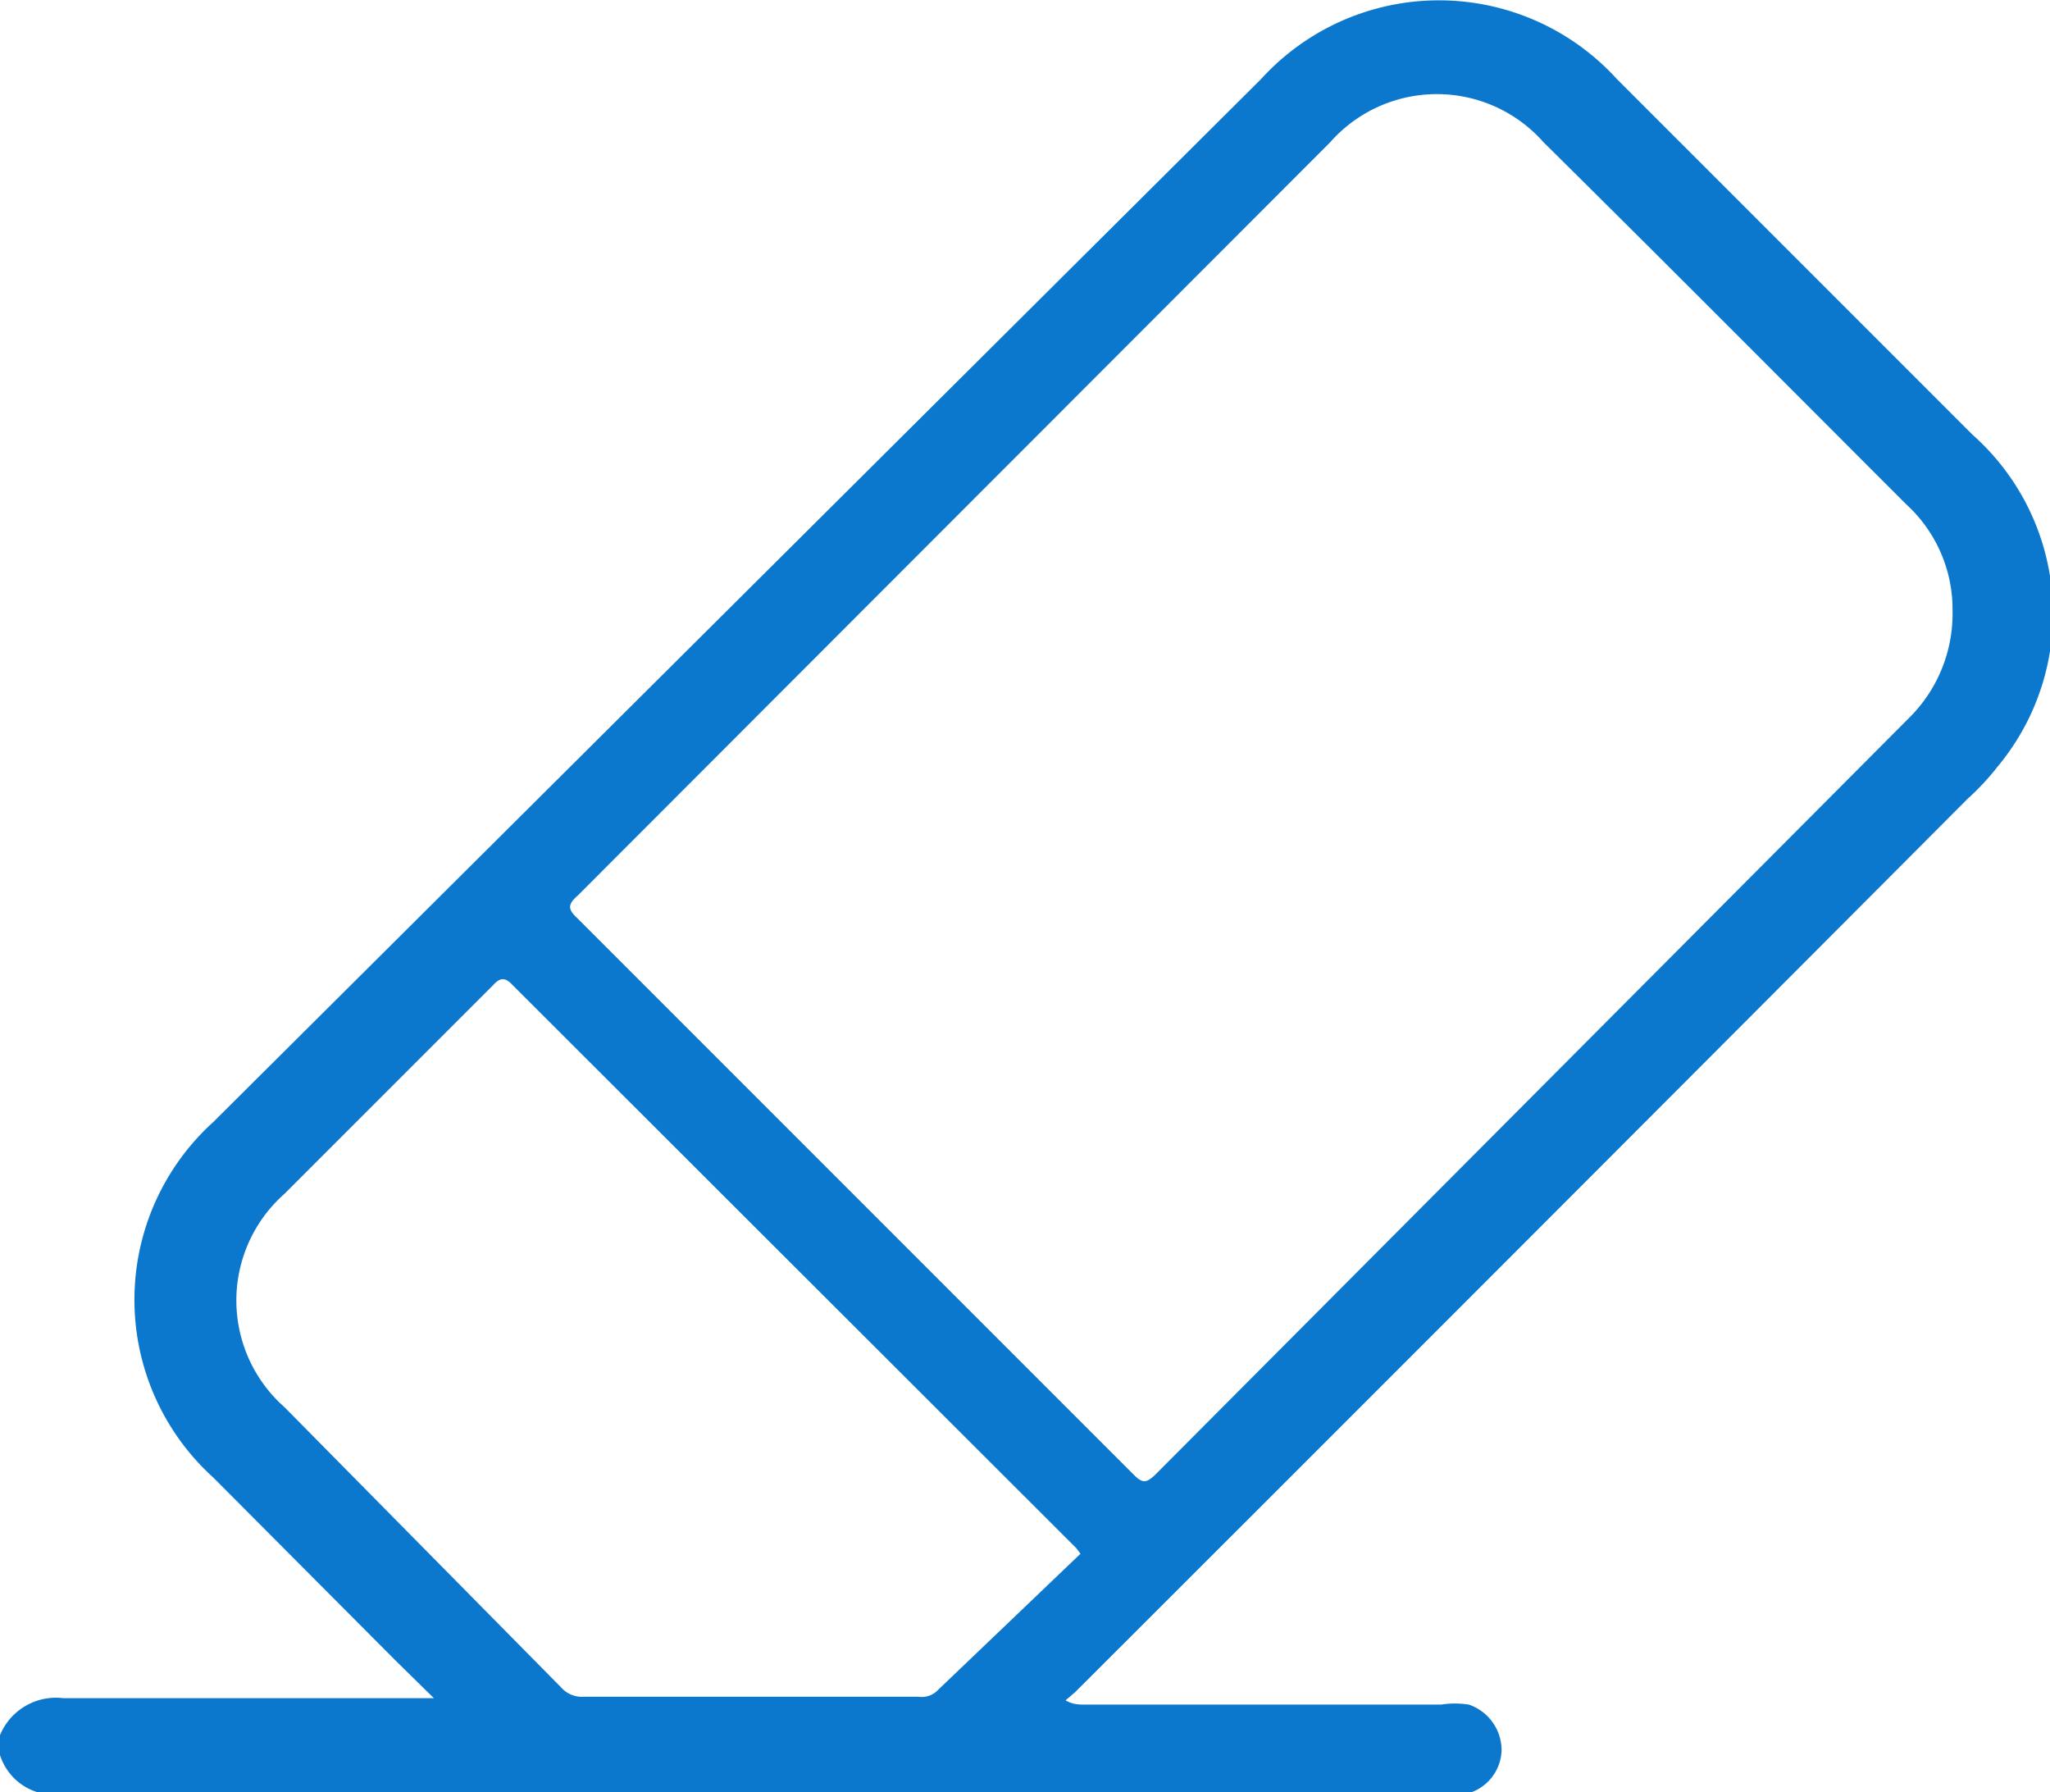 <svg xmlns="http://www.w3.org/2000/svg" viewBox="0 0 28.82 25.19"><defs><style>.cls-1{fill:#0b78ce;}</style></defs><title>Recurso 3</title><g id="Capa_2" data-name="Capa 2"><g id="Capa_3" data-name="Capa 3"><path class="cls-1" d="M27.73,6.11l-5-5a3.38,3.38,0,0,0-5,0L3,15.77a3.37,3.37,0,0,0,0,5l2.56,2.57.54.53H5.82c-1.64,0-3.28,0-4.93,0a.85.85,0,0,0-.89.52v.28a.8.8,0,0,0,.87.55H20.26a1.84,1.84,0,0,0,.33,0,.65.65,0,0,0,.52-.62.68.68,0,0,0-.46-.64,1.29,1.29,0,0,0-.39,0h-5c-.09,0-.18,0-.28-.06l.13-.11q6.28-6.27,12.55-12.56a3.56,3.56,0,0,0,.42-.45A3.36,3.36,0,0,0,27.73,6.11ZM13.16,23.78a.32.32,0,0,1-.25.07H8.21a.39.39,0,0,1-.32-.13L4,19.78a2,2,0,0,1,0-3l2.93-2.93c.1-.11.17-.12.28,0l7.92,7.91.06.08ZM26.83,10.1,16.24,20.73c-.12.11-.17.13-.3,0L8.12,12.91c-.13-.12-.15-.19,0-.32L18.7,2a2,2,0,0,1,3,0c1.71,1.69,3.4,3.39,5.1,5.09a2,2,0,0,1,.65,1.5A2.06,2.06,0,0,1,26.83,10.1Z"/></g></g></svg>